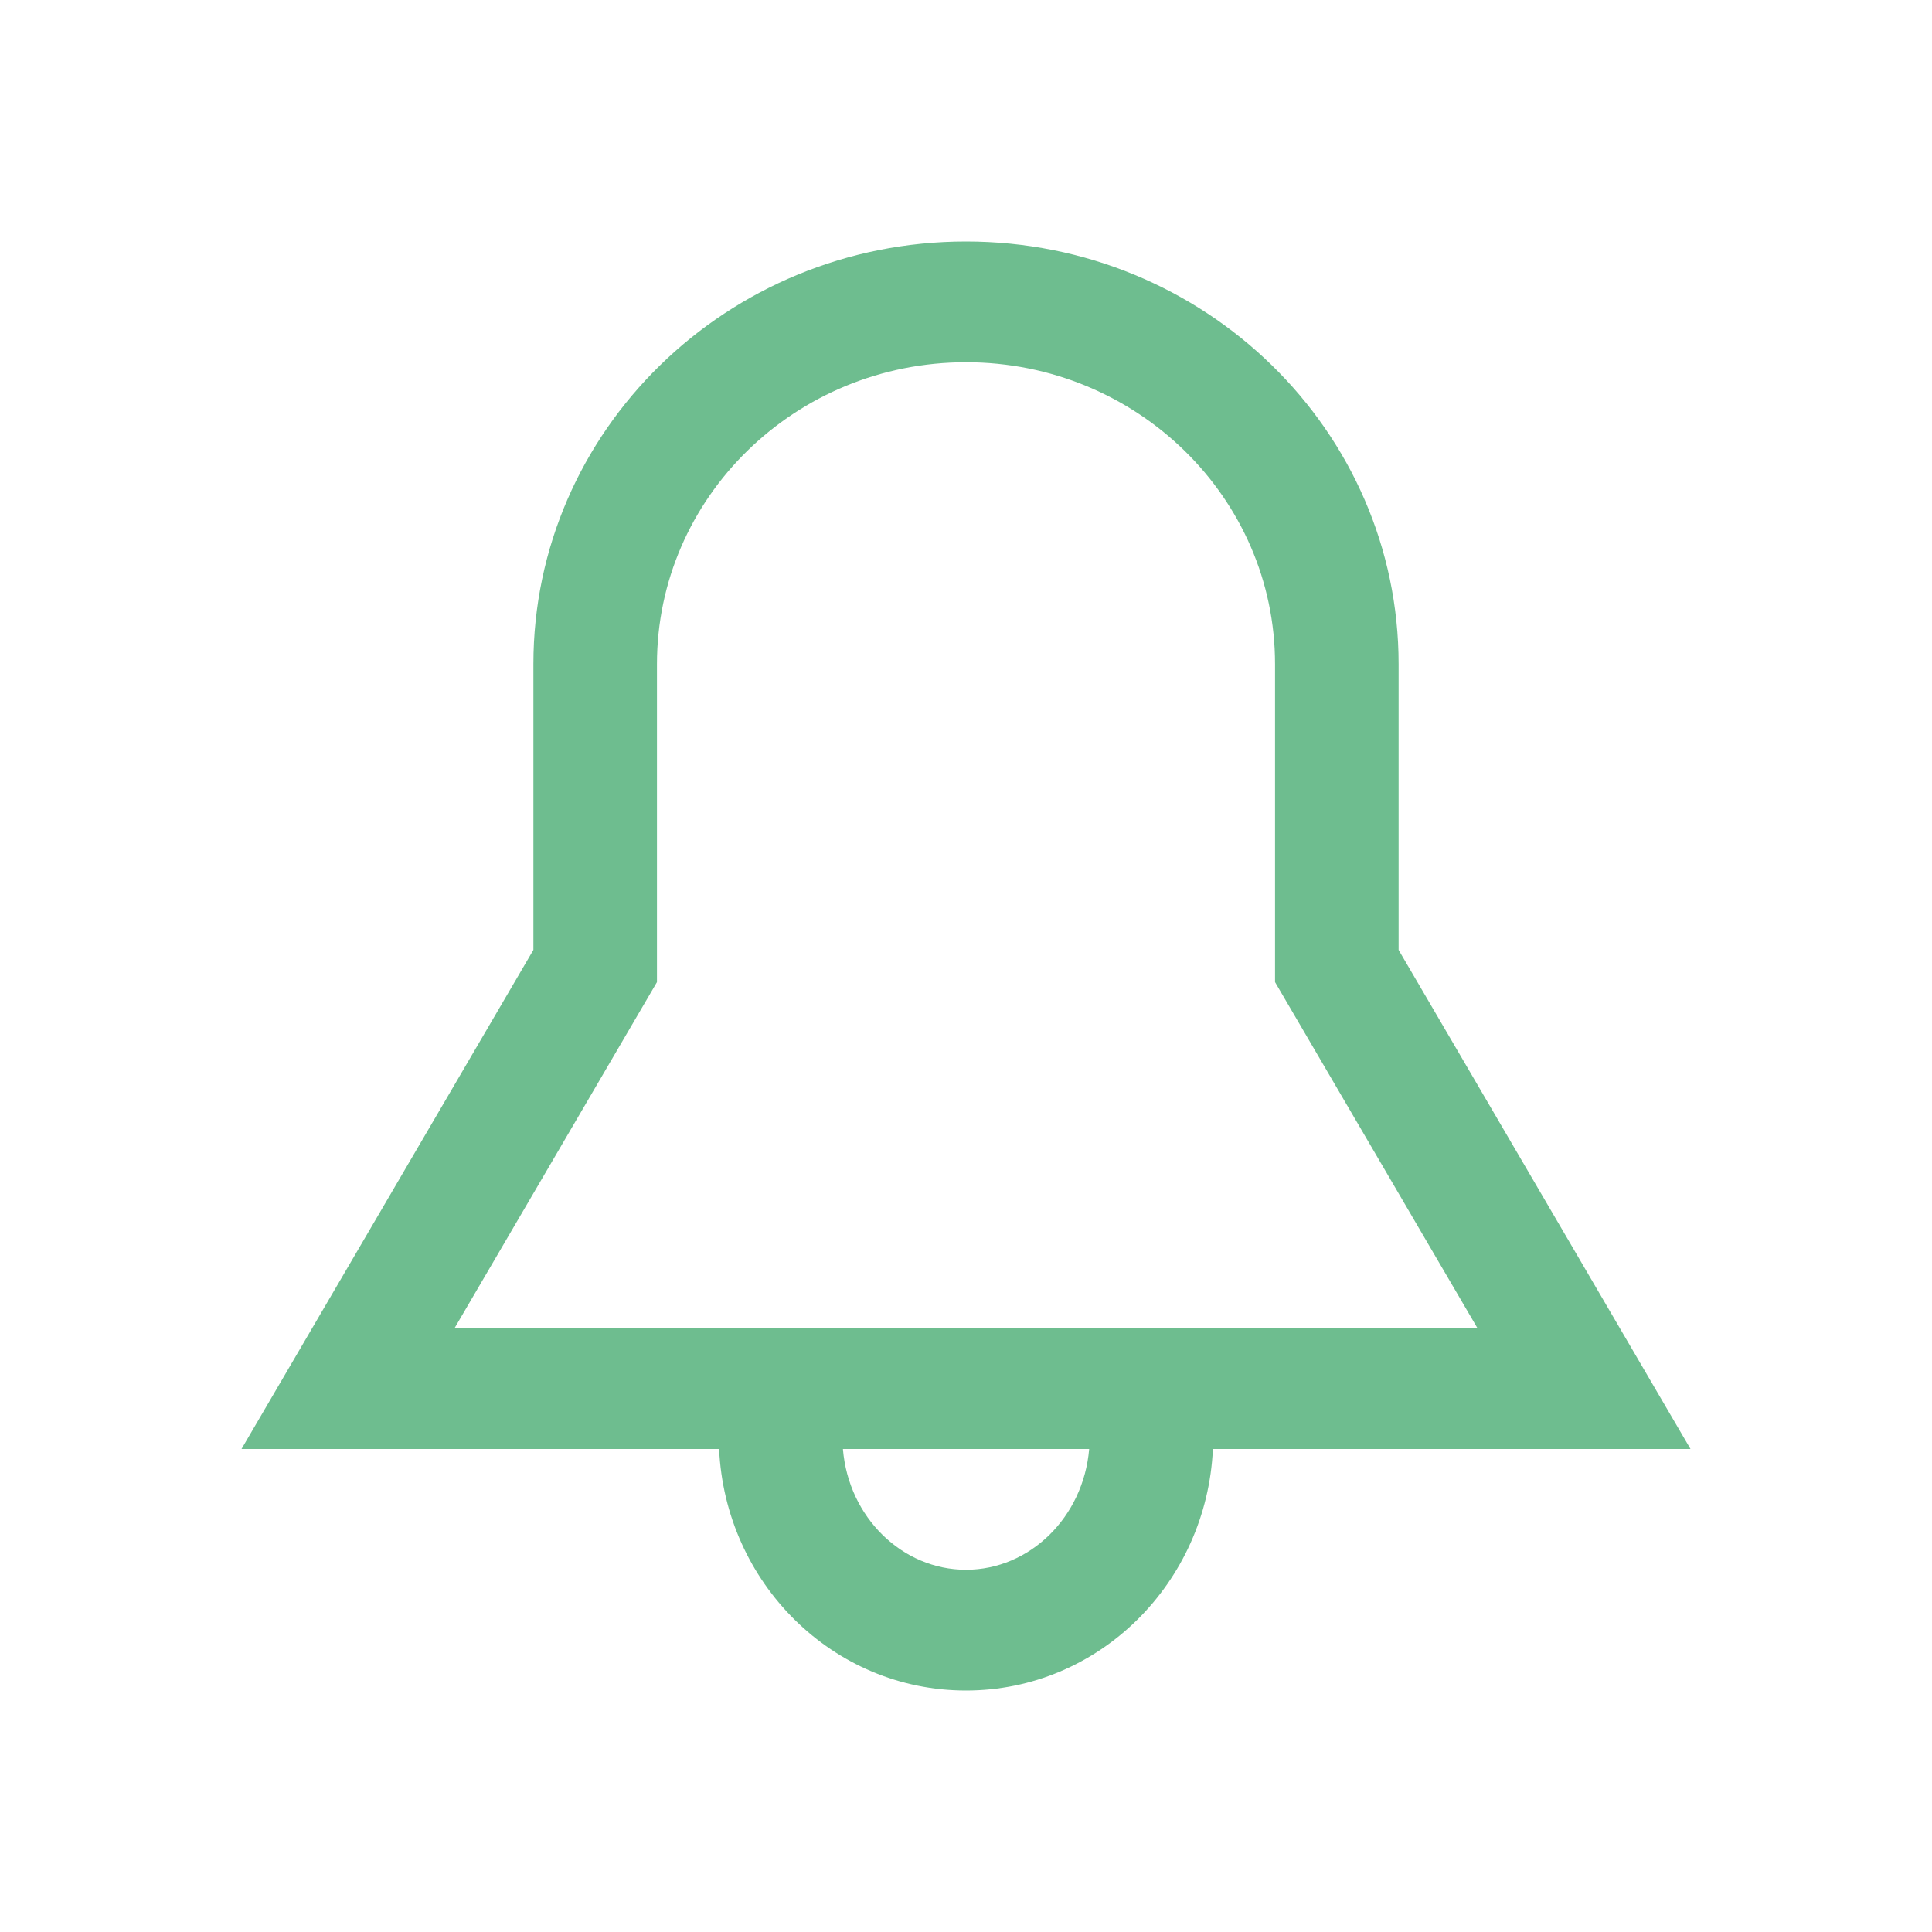 <svg xmlns="http://www.w3.org/2000/svg" xmlns:xlink="http://www.w3.org/1999/xlink" width="24" height="24" viewBox="0 0 24 24">
    <defs>
        <path id="a" d="M15.067 18c-.076 1.66-1.41 3-3.067 3-1.658 0-2.991-1.34-3.067-3H3l3.626-6.2V8.25C6.626 5.35 9.032 3 12 3c2.967 0 5.374 2.351 5.374 5.25v3.55L21 18h-5.933zm-4.596 0c.07.85.738 1.5 1.529 1.5.79 0 1.458-.65 1.53-1.5h-3.06zm5.368-5.8V8.25c0-2.07-1.72-3.75-3.839-3.75-2.12 0-3.839 1.68-3.839 3.75v3.95l-2.515 4.3h12.708l-2.515-4.3z"/>
    </defs>
    <g fill="none" fill-rule="evenodd">
        <path d="M0 0h24v24H0z"/>
        <use fill="#6EBD8F" xlink:href="#a"/>
    </g>
</svg>
